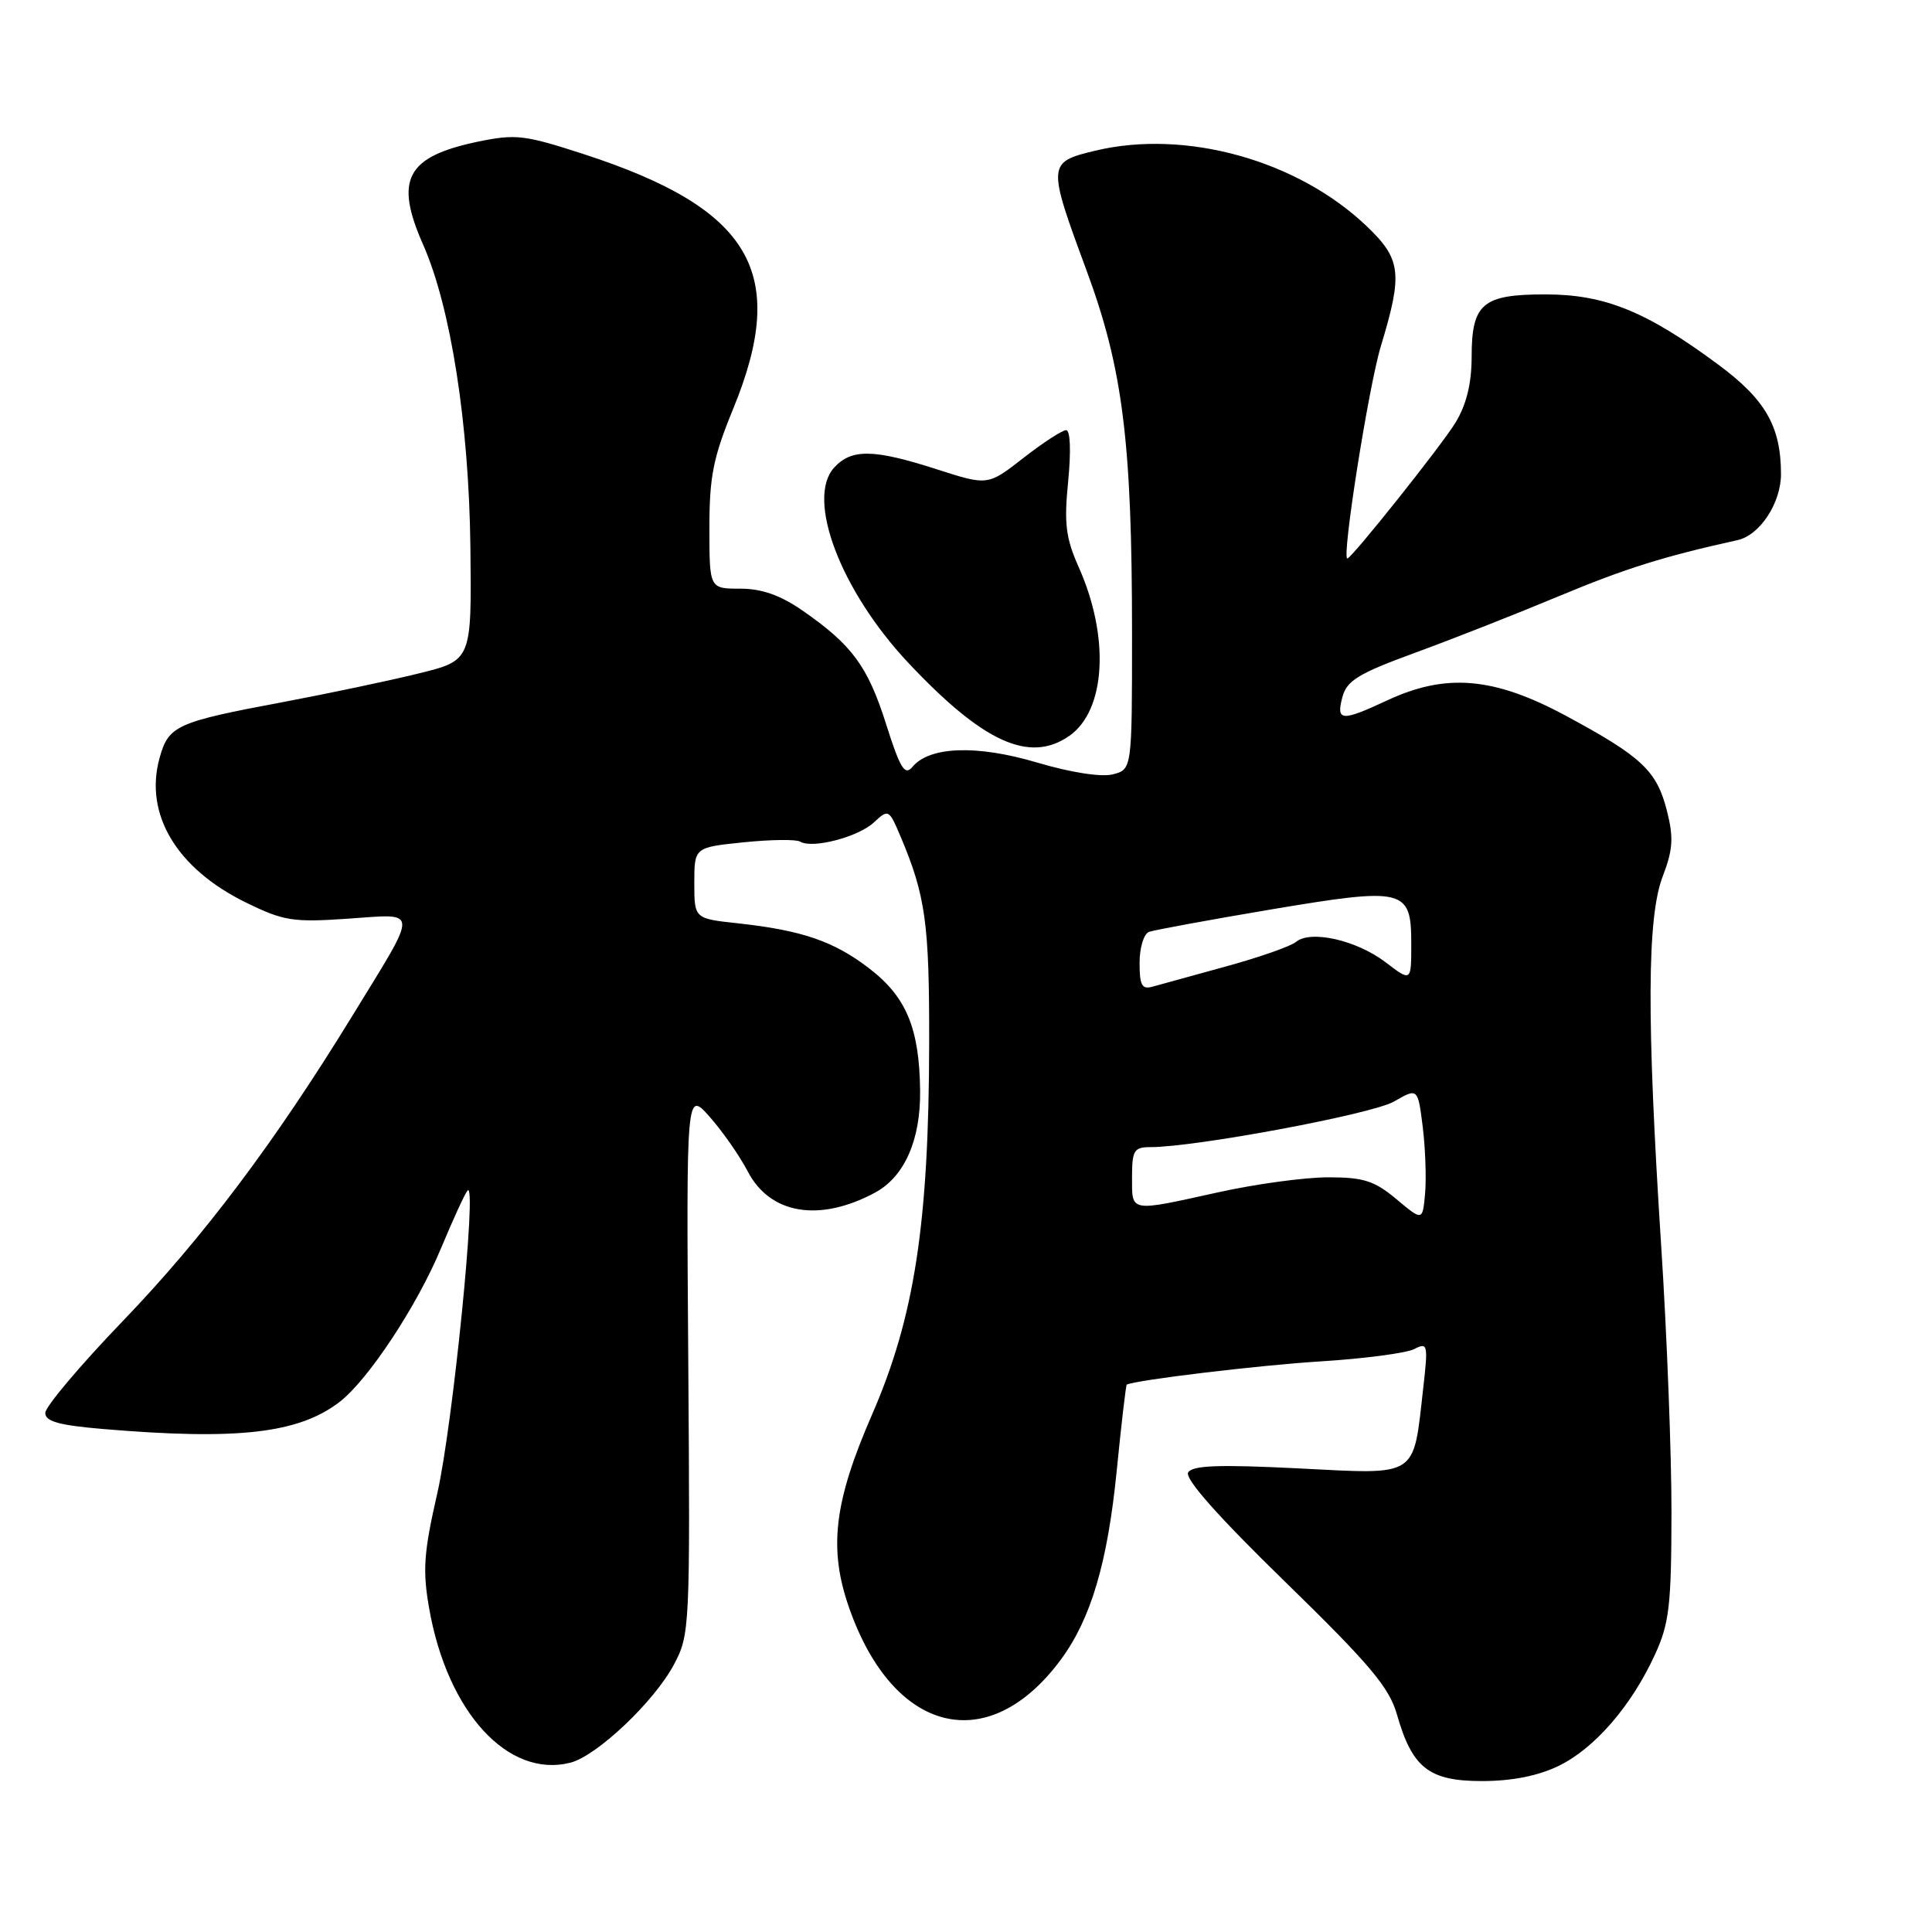 <?xml version="1.0" encoding="UTF-8" standalone="no"?>
<!DOCTYPE svg PUBLIC "-//W3C//DTD SVG 1.1//EN" "http://www.w3.org/Graphics/SVG/1.1/DTD/svg11.dtd" >
<svg xmlns="http://www.w3.org/2000/svg" xmlns:xlink="http://www.w3.org/1999/xlink" version="1.1" viewBox="0 0 256 256">
 <g >
 <path fill="currentColor"
d=" M 206.53 233.99 C 211.30 231.67 216.18 226.04 219.30 219.22 C 221.19 215.11 221.46 212.71 221.48 200.50 C 221.49 192.80 220.88 176.82 220.11 165.00 C 218.18 135.02 218.24 121.58 220.31 116.15 C 221.67 112.60 221.78 111.01 220.89 107.49 C 219.54 102.13 217.59 100.29 207.50 94.85 C 197.95 89.71 191.62 89.16 183.80 92.81 C 177.75 95.63 177.02 95.58 177.87 92.38 C 178.46 90.17 179.98 89.25 187.54 86.48 C 192.47 84.68 201.00 81.32 206.50 79.02 C 215.35 75.33 220.36 73.75 230.23 71.57 C 233.19 70.92 236.00 66.64 235.99 62.80 C 235.98 56.51 233.94 52.95 227.69 48.32 C 218.18 41.27 212.66 39.02 204.82 39.01 C 196.43 39.00 195.00 40.21 195.00 47.32 C 194.99 50.84 194.31 53.62 192.86 56.00 C 191.03 59.01 179.09 74.00 178.53 74.00 C 177.75 74.00 181.35 51.22 182.97 45.87 C 185.90 36.21 185.68 34.34 181.05 29.93 C 171.88 21.21 157.07 17.10 145.11 19.97 C 138.78 21.49 138.76 21.74 143.96 35.80 C 148.78 48.82 150.00 58.53 150.00 83.94 C 150.00 101.96 150.00 101.96 147.43 102.61 C 145.90 102.99 141.86 102.36 137.42 101.04 C 129.42 98.67 123.17 98.89 120.90 101.62 C 119.89 102.83 119.28 101.84 117.41 95.94 C 114.98 88.27 112.90 85.45 106.32 80.89 C 103.38 78.86 100.93 78.00 98.07 78.00 C 94.00 78.00 94.00 78.00 94.00 69.92 C 94.00 63.14 94.51 60.59 97.15 54.17 C 104.56 36.12 99.59 27.66 77.37 20.43 C 69.46 17.86 68.34 17.73 63.24 18.79 C 53.84 20.77 52.25 23.79 56.06 32.40 C 59.73 40.70 62.14 56.14 62.33 72.50 C 62.50 87.50 62.50 87.50 55.50 89.23 C 51.65 90.18 43.55 91.89 37.50 93.03 C 23.35 95.68 22.33 96.14 21.14 100.45 C 19.09 107.88 23.40 115.09 32.59 119.59 C 37.59 122.04 38.82 122.23 46.12 121.73 C 55.61 121.08 55.56 120.12 46.75 134.50 C 36.43 151.34 26.97 163.92 16.25 175.07 C 10.61 180.93 6.00 186.40 6.00 187.22 C 6.00 188.35 7.83 188.86 13.65 189.35 C 31.51 190.86 39.56 189.94 45.00 185.76 C 48.79 182.84 55.28 173.01 58.46 165.35 C 60.03 161.58 61.60 158.16 61.95 157.75 C 63.26 156.23 60.00 188.84 57.95 197.84 C 56.14 205.76 55.98 208.07 56.87 213.15 C 59.29 226.88 67.31 235.65 75.56 233.57 C 79.07 232.69 86.71 225.46 89.31 220.54 C 91.41 216.60 91.45 215.65 91.20 180.50 C 90.94 144.50 90.94 144.50 94.05 148.00 C 95.75 149.93 98.01 153.17 99.07 155.20 C 102.02 160.89 108.54 161.99 115.91 158.05 C 119.84 155.95 122.00 151.07 121.92 144.50 C 121.82 136.22 120.09 132.08 115.14 128.29 C 110.47 124.71 106.25 123.27 97.75 122.34 C 92.00 121.72 92.00 121.72 92.00 117.00 C 92.00 112.28 92.00 112.28 98.54 111.61 C 102.14 111.24 105.51 111.20 106.03 111.52 C 107.62 112.50 113.72 110.91 115.79 108.98 C 117.72 107.18 117.79 107.22 119.32 110.82 C 122.65 118.70 123.15 122.33 123.12 138.24 C 123.08 162.15 121.17 174.53 115.55 187.44 C 110.48 199.08 109.76 205.23 112.54 213.12 C 118.42 229.82 131.01 232.86 140.58 219.89 C 144.55 214.51 146.75 207.09 147.96 194.99 C 148.58 188.71 149.19 183.52 149.30 183.47 C 150.56 182.85 166.82 180.90 175.00 180.39 C 180.78 180.03 186.35 179.29 187.39 178.76 C 189.18 177.83 189.25 178.11 188.58 183.98 C 187.23 195.90 188.04 195.38 172.07 194.57 C 161.53 194.04 158.02 194.17 157.44 195.10 C 156.94 195.91 161.36 200.90 170.27 209.58 C 181.50 220.52 184.08 223.59 185.10 227.17 C 187.13 234.27 189.34 236.00 196.36 236.00 C 200.34 236.00 203.77 235.32 206.53 233.99 Z  M 141.70 97.50 C 146.53 94.11 147.07 84.43 142.94 75.16 C 141.21 71.27 140.98 69.38 141.54 63.75 C 141.93 59.74 141.82 57.00 141.27 57.00 C 140.75 57.00 138.20 58.66 135.61 60.68 C 130.89 64.36 130.89 64.36 124.12 62.18 C 115.76 59.49 112.82 59.44 110.52 61.97 C 106.77 66.12 111.40 78.29 120.35 87.82 C 130.28 98.39 136.44 101.18 141.70 97.50 Z  M 185.04 158.90 C 182.12 156.46 180.69 156.00 175.99 156.00 C 172.91 156.00 166.37 156.89 161.45 157.98 C 149.58 160.60 150.00 160.68 150.00 156.00 C 150.00 152.43 150.26 152.00 152.43 152.00 C 158.42 152.00 181.79 147.63 184.69 145.97 C 187.87 144.14 187.87 144.14 188.52 149.32 C 188.87 152.17 189.01 156.14 188.83 158.15 C 188.50 161.80 188.50 161.80 185.04 158.90 Z  M 151.00 127.59 C 151.00 125.58 151.56 123.73 152.25 123.48 C 152.94 123.23 160.18 121.90 168.34 120.52 C 186.16 117.53 187.00 117.74 187.00 125.09 C 187.00 130.10 187.00 130.10 183.59 127.50 C 179.76 124.58 173.67 123.20 171.74 124.80 C 171.03 125.39 166.86 126.85 162.48 128.05 C 158.09 129.25 153.71 130.46 152.75 130.73 C 151.31 131.14 151.00 130.58 151.00 127.59 Z "/>
</g>
</svg>